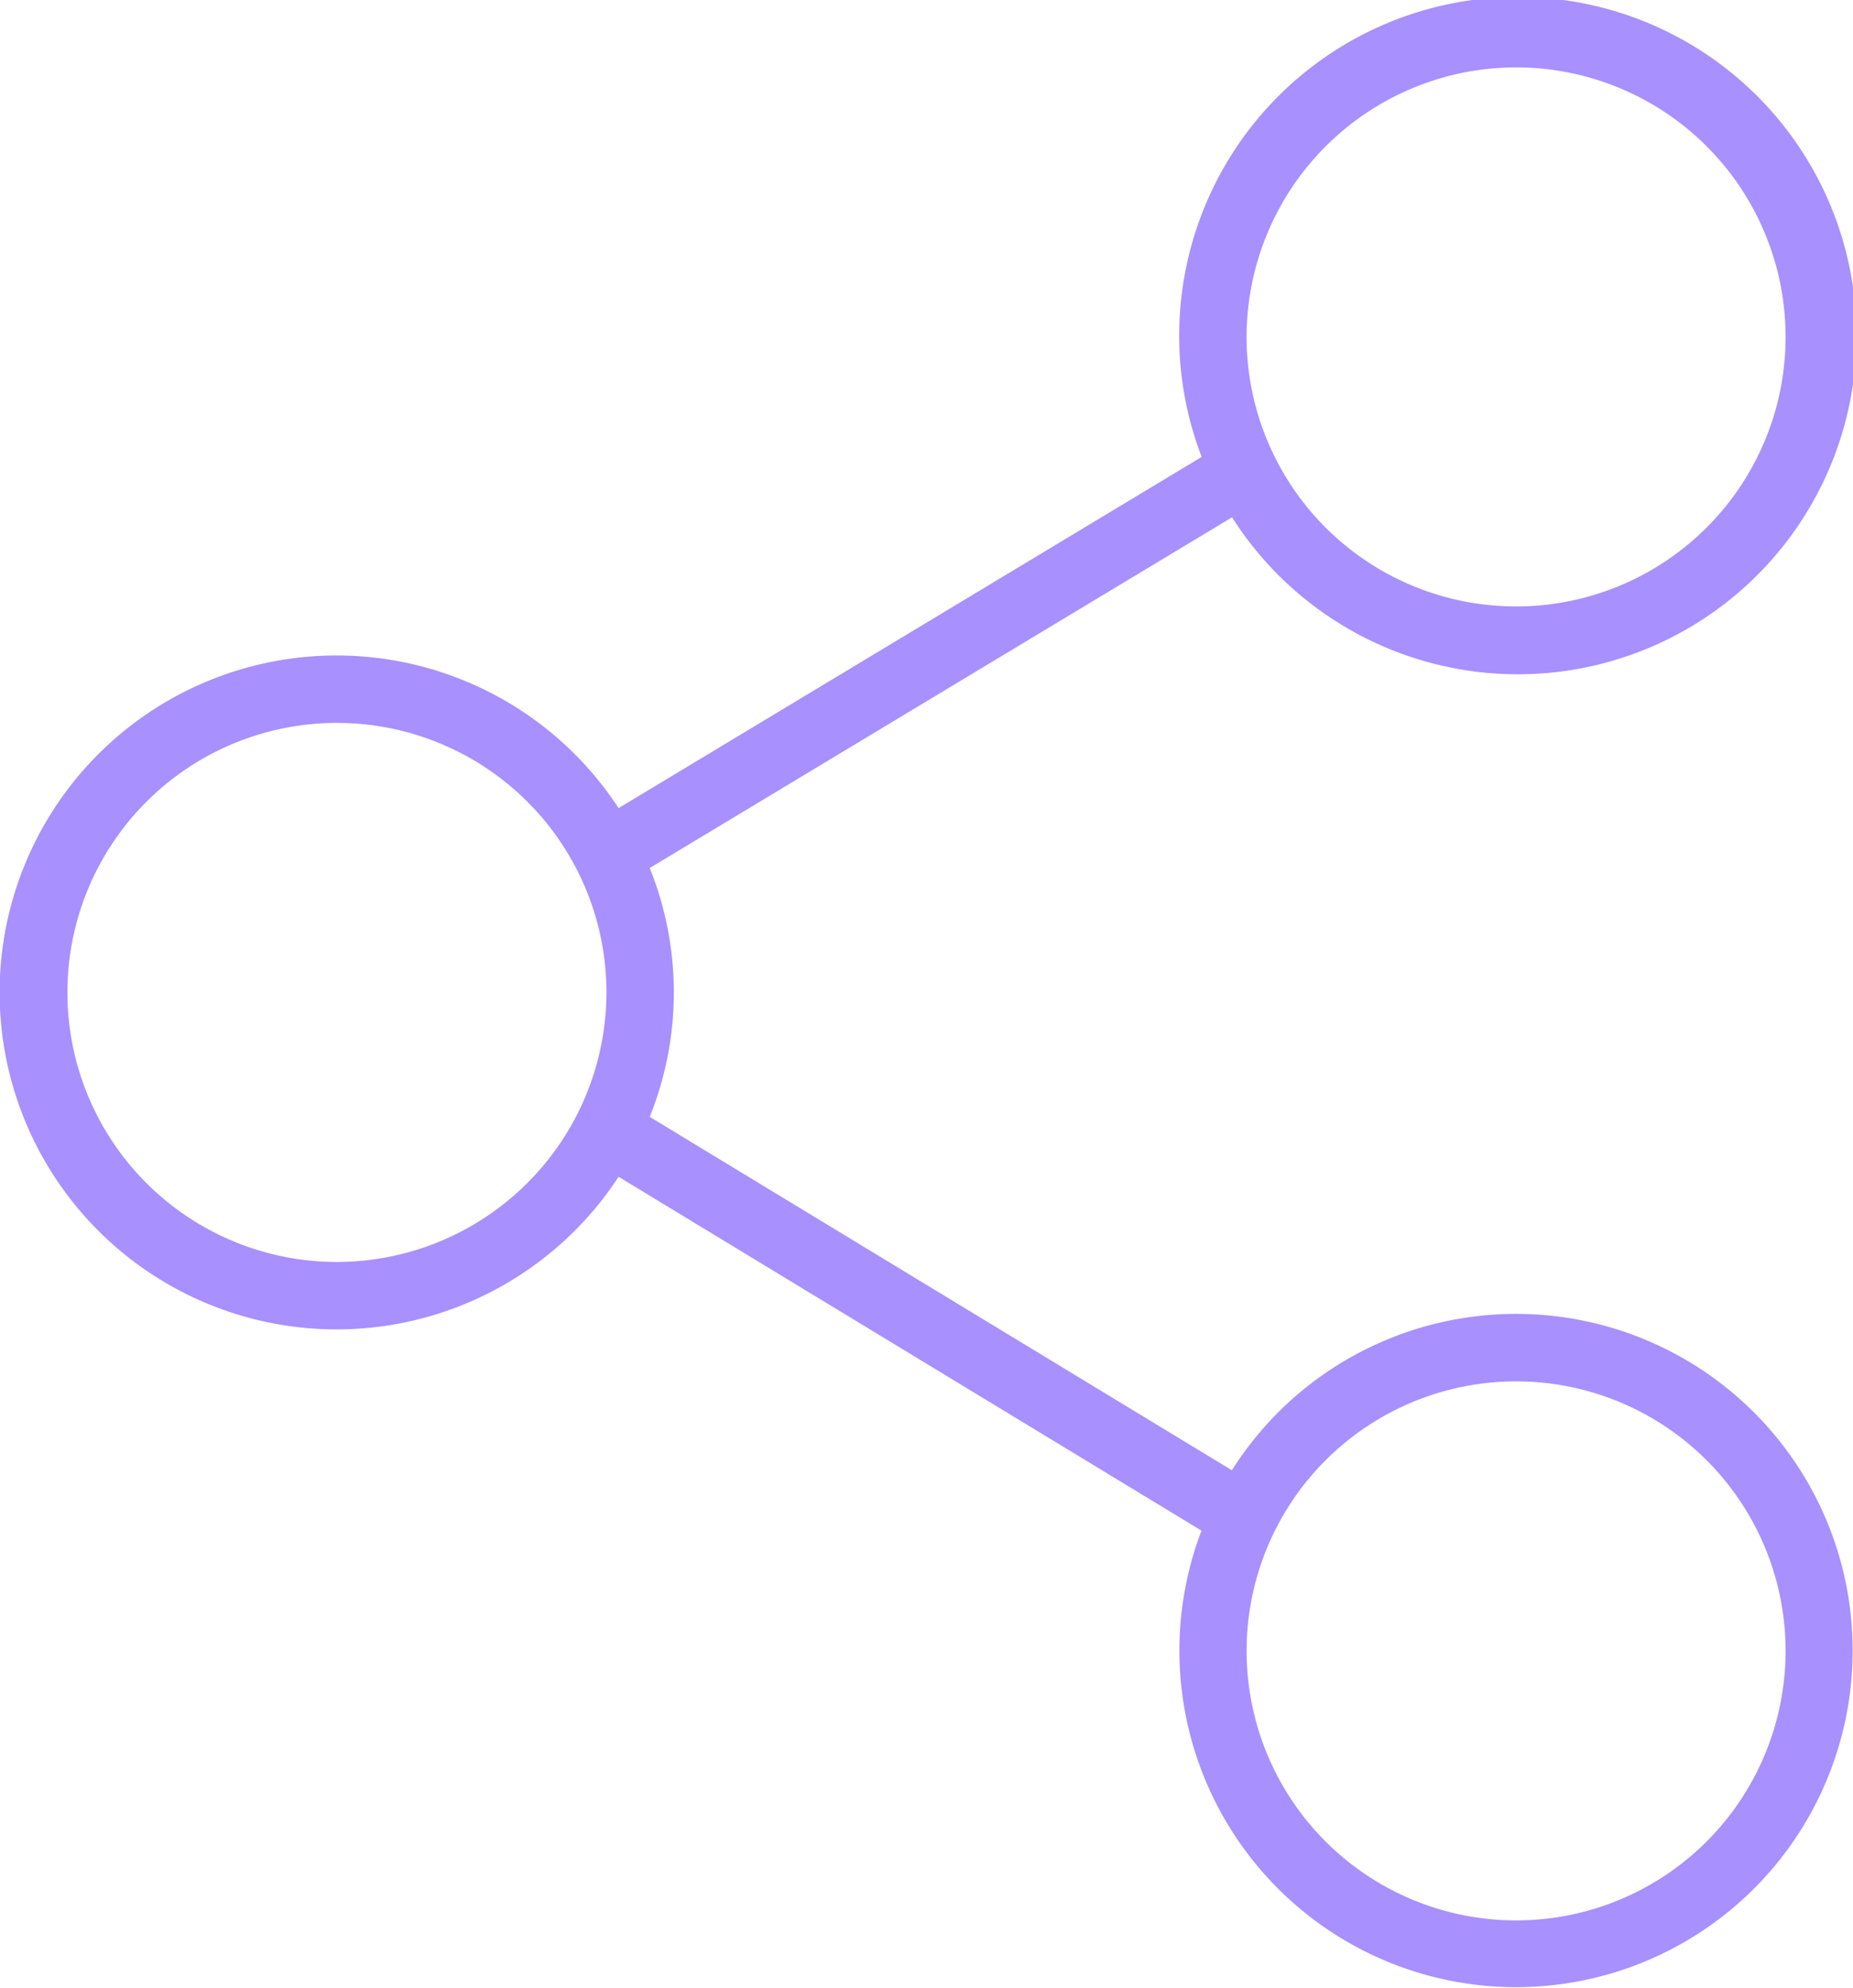 <svg xmlns="http://www.w3.org/2000/svg" width="101.485" height="108.854" viewBox="0 0 101.485 108.854">
  <path id="share" d="M71.983,77.365a18.706,18.706,0,0,0-2.519,3.153L37.581,61.165a18.245,18.245,0,0,0,0-13.628L69.474,28.33a18.547,18.547,0,1,0-1.664-3.306L35.876,44.256a18.453,18.453,0,1,0,0,20.19L67.8,83.825a18.436,18.436,0,1,0,4.181-6.46ZM85.03,3.69A14.761,14.761,0,1,1,70.269,18.451,14.778,14.778,0,0,1,85.03,3.69ZM20.45,69.112A14.761,14.761,0,1,1,35.211,54.351,14.778,14.778,0,0,1,20.45,69.112ZM95.466,100.85a14.76,14.76,0,1,1,4.325-10.438A14.777,14.777,0,0,1,95.466,100.85Z" transform="translate(-1.997)" fill="#a890fe"/>
</svg>

